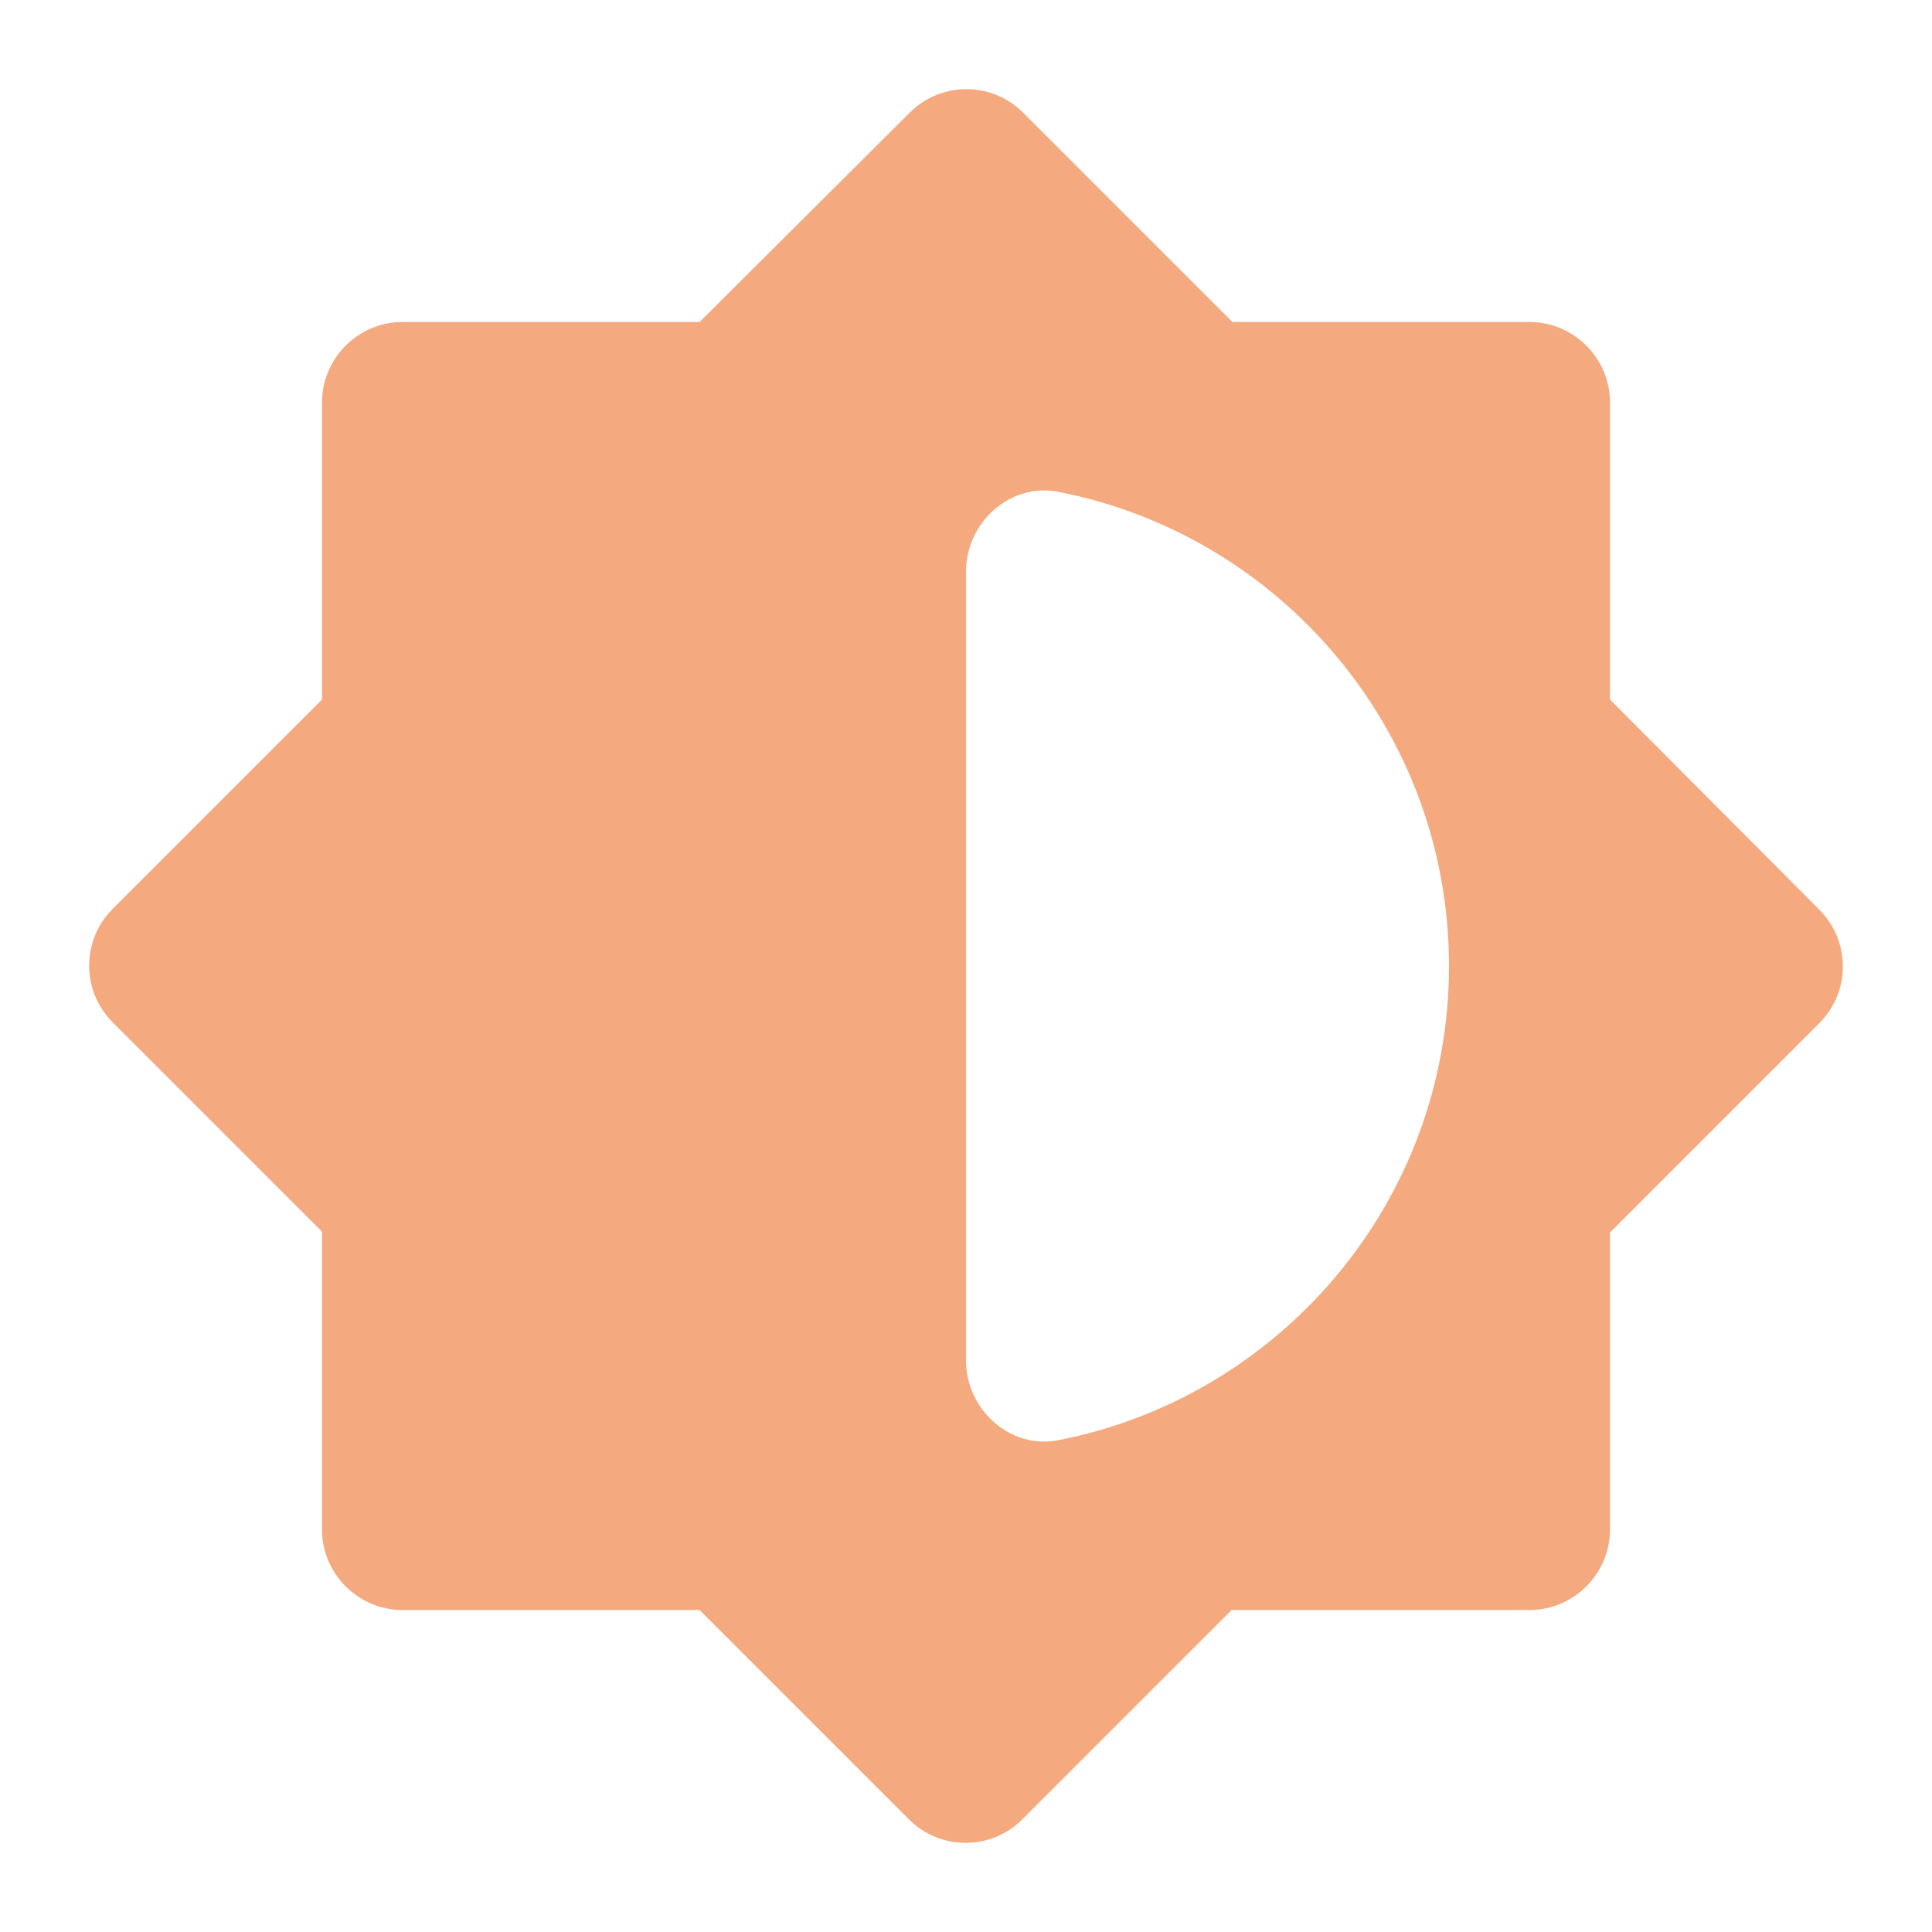 <svg width="24" height="24" xmlns="http://www.w3.org/2000/svg" fill="#000000">

 <g>
  <title>Layer 1</title>
  <path id="svg_1" fill="none" d="m0,0l24,0l0,24l-24,0l0,-24z"/>
  <path fill="#f5a97f" id="svg_2" d="m20,15.31l2.6,-2.6c0.39,-0.39 0.39,-1.02 0,-1.41l-2.6,-2.61l0,-3.69c0,-0.55 -0.45,-1 -1,-1l-3.69,0l-2.6,-2.6c-0.39,-0.39 -1.02,-0.39 -1.41,0l-2.61,2.6l-3.69,0c-0.55,0 -1,0.45 -1,1l0,3.69l-2.6,2.6c-0.39,0.39 -0.39,1.02 0,1.41l2.6,2.6l0,3.7c0,0.55 0.45,1 1,1l3.69,0l2.6,2.6c0.39,0.39 1.02,0.39 1.41,0l2.6,-2.6l3.7,0c0.55,0 1,-0.45 1,-1l0,-3.69zm-8,1.59l0,-9.8c0,-0.61 0.55,-1.11 1.15,-0.99c2.76,0.54 4.85,2.97 4.85,5.89s-2.09,5.35 -4.85,5.89c-0.6,0.12 -1.15,-0.38 -1.15,-0.99z"/>
 </g>
</svg>